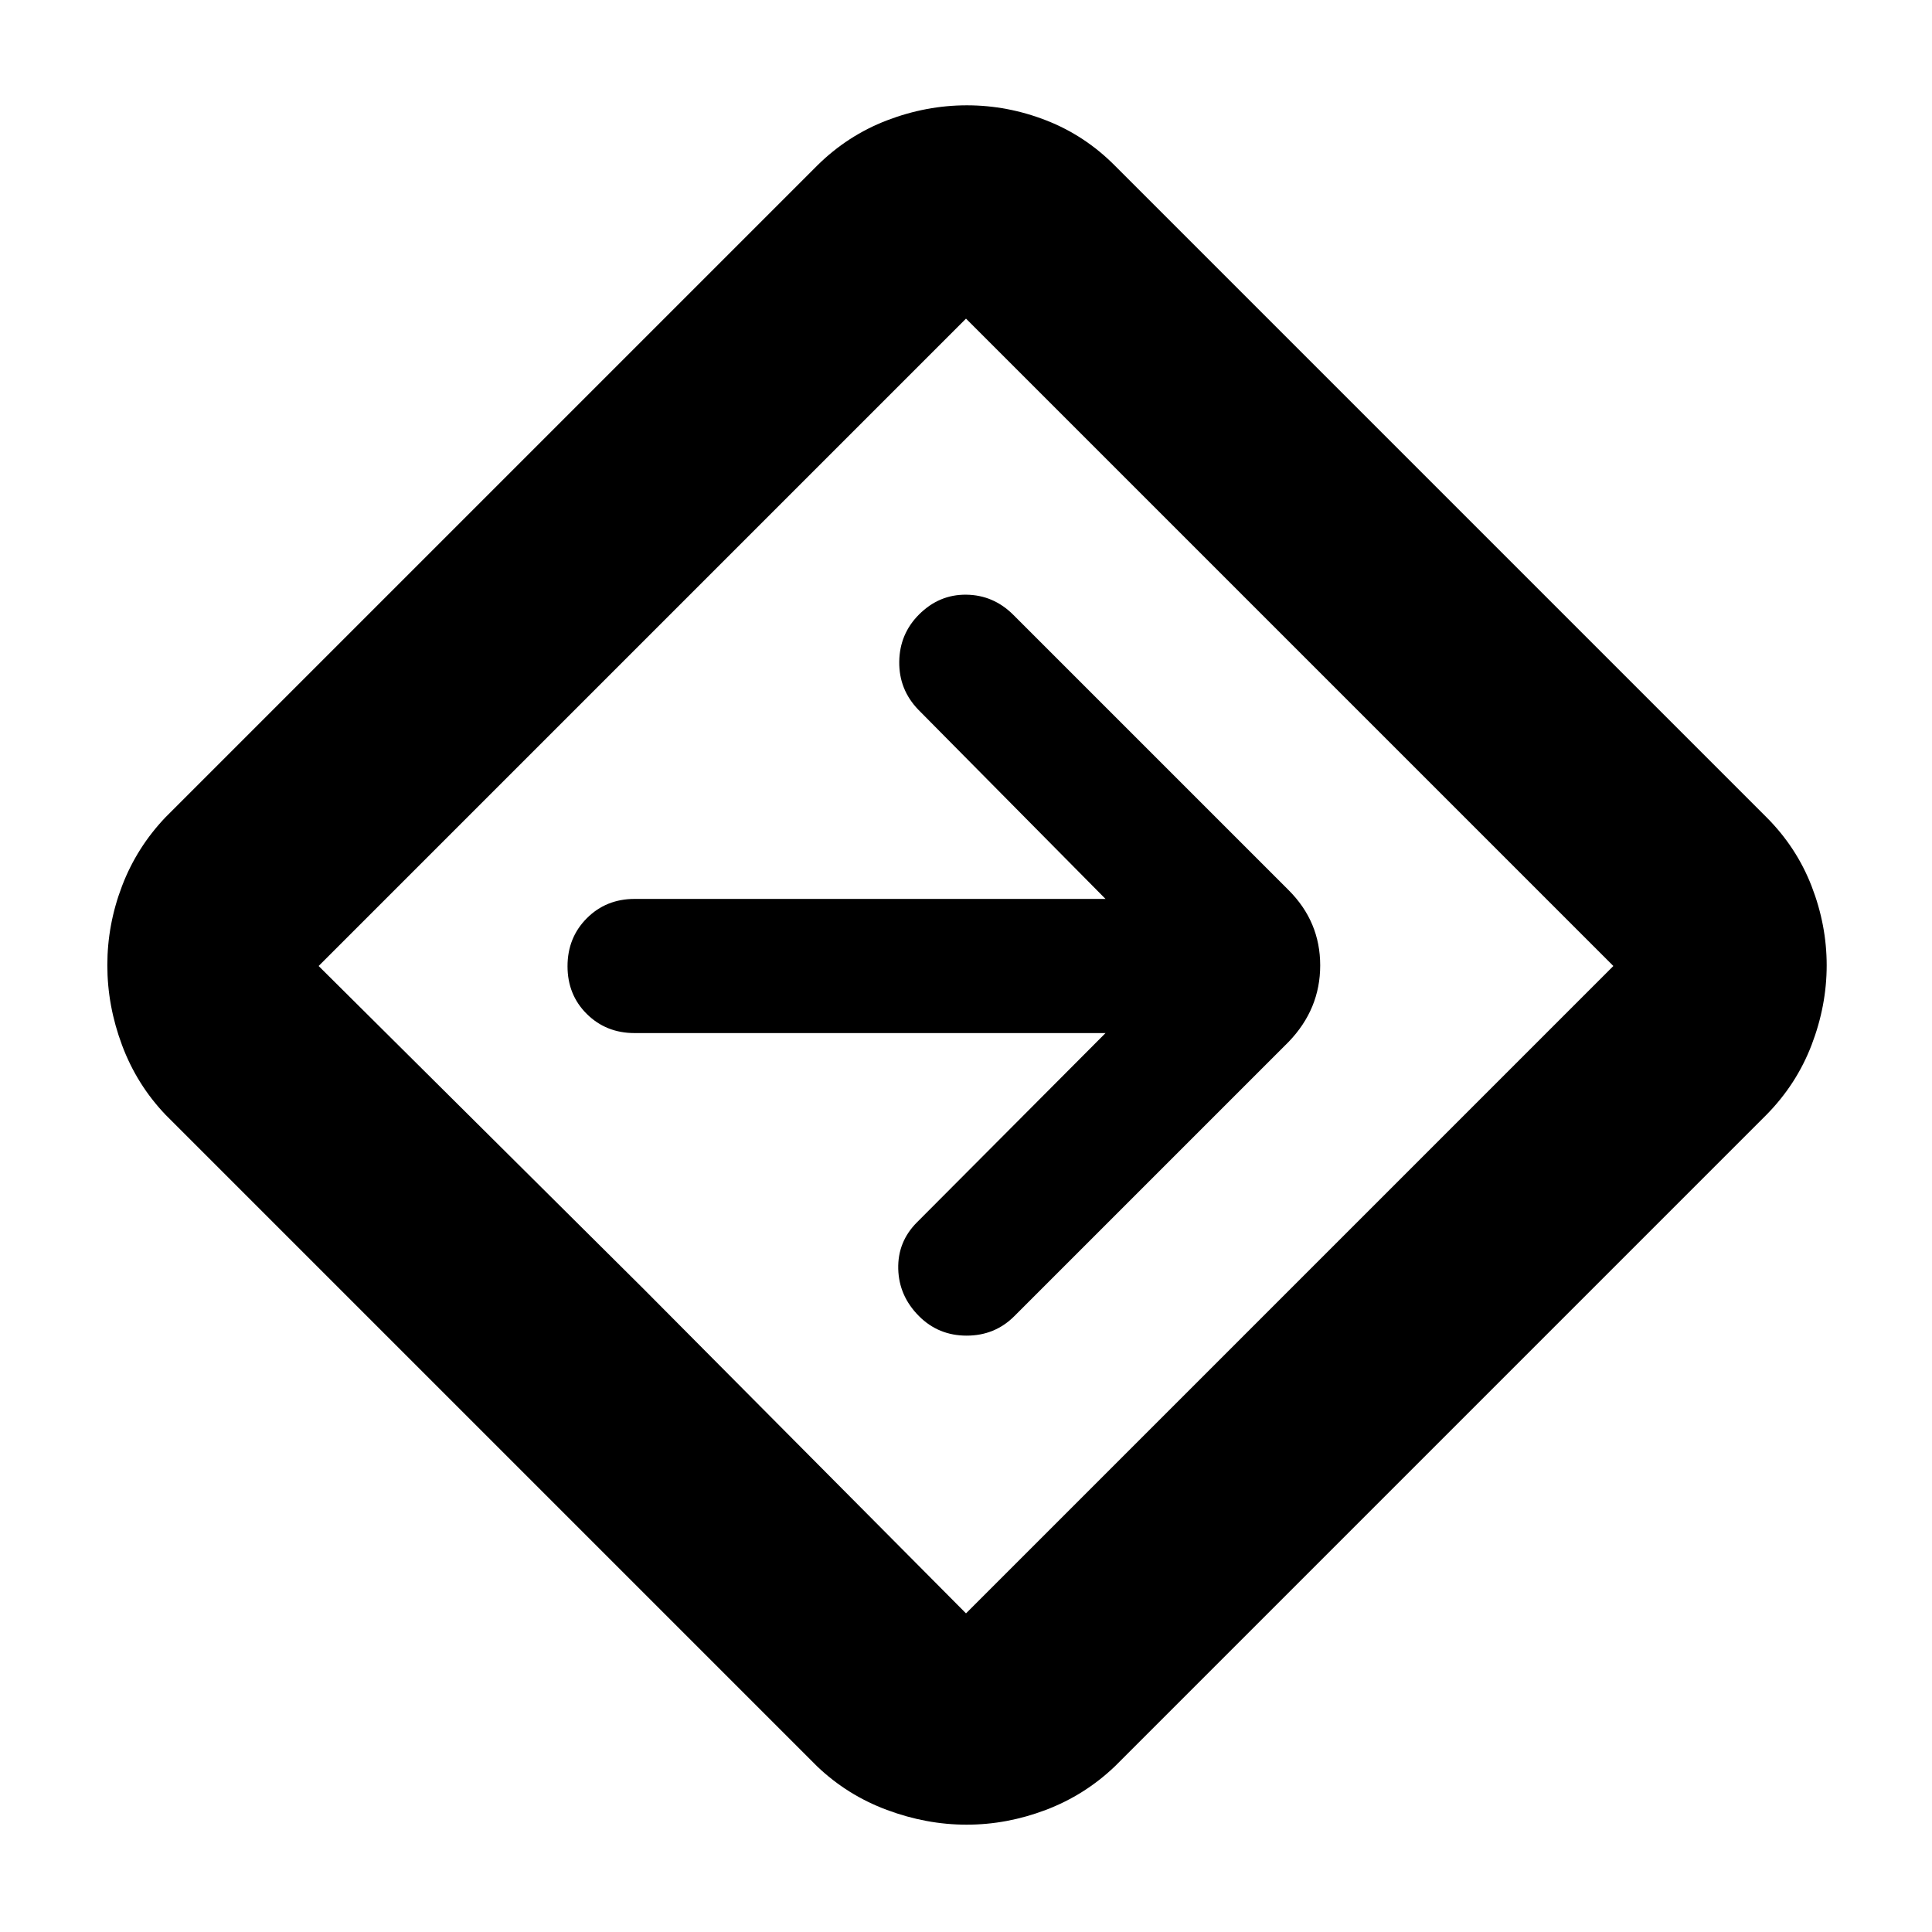 <svg xmlns="http://www.w3.org/2000/svg" height="40" viewBox="0 -960 960 960" width="40"><path d="M480.33-53.33q-20 0-39.66-7.34Q421-68 406-82.33L82.33-406Q68-421 60.67-440.58q-7.34-19.58-7.34-39.83 0-20.26 7.34-39.42Q68-539 82.33-554L406-877.67q15.14-15 34.68-22.5 19.55-7.5 39.77-7.5 20.22 0 39.44 7.5t34.11 22.5L877.67-554q15 14.97 22.5 34.31 7.5 19.34 7.5 39.35t-7.5 39.58q-7.5 19.57-22.5 34.76L554-82.33Q539-68 519.67-60.67q-19.34 7.34-39.34 7.34ZM319.67-319.67 480-158.33 801.67-480 480-801.67 158.33-480l161.34 160.33ZM480-480Zm69.33 33.33-93.66 94Q446-343 446.33-329.5q.34 13.5 10.34 23.5 9.66 9.67 23.66 9.67T504-306l136.33-136.33Q656-458.61 656-480.3q0-21.7-15.67-37.37L503.52-654.48q-9.85-9.85-23.35-10.02-13.5-.17-23.5 9.83-9.67 9.67-9.84 23.5-.16 13.84 9.5 23.84l93 94h-234q-14.16 0-23.75 9.61-9.58 9.62-9.58 23.84 0 14.21 9.58 23.71 9.59 9.5 23.75 9.5h234Z"/></svg>